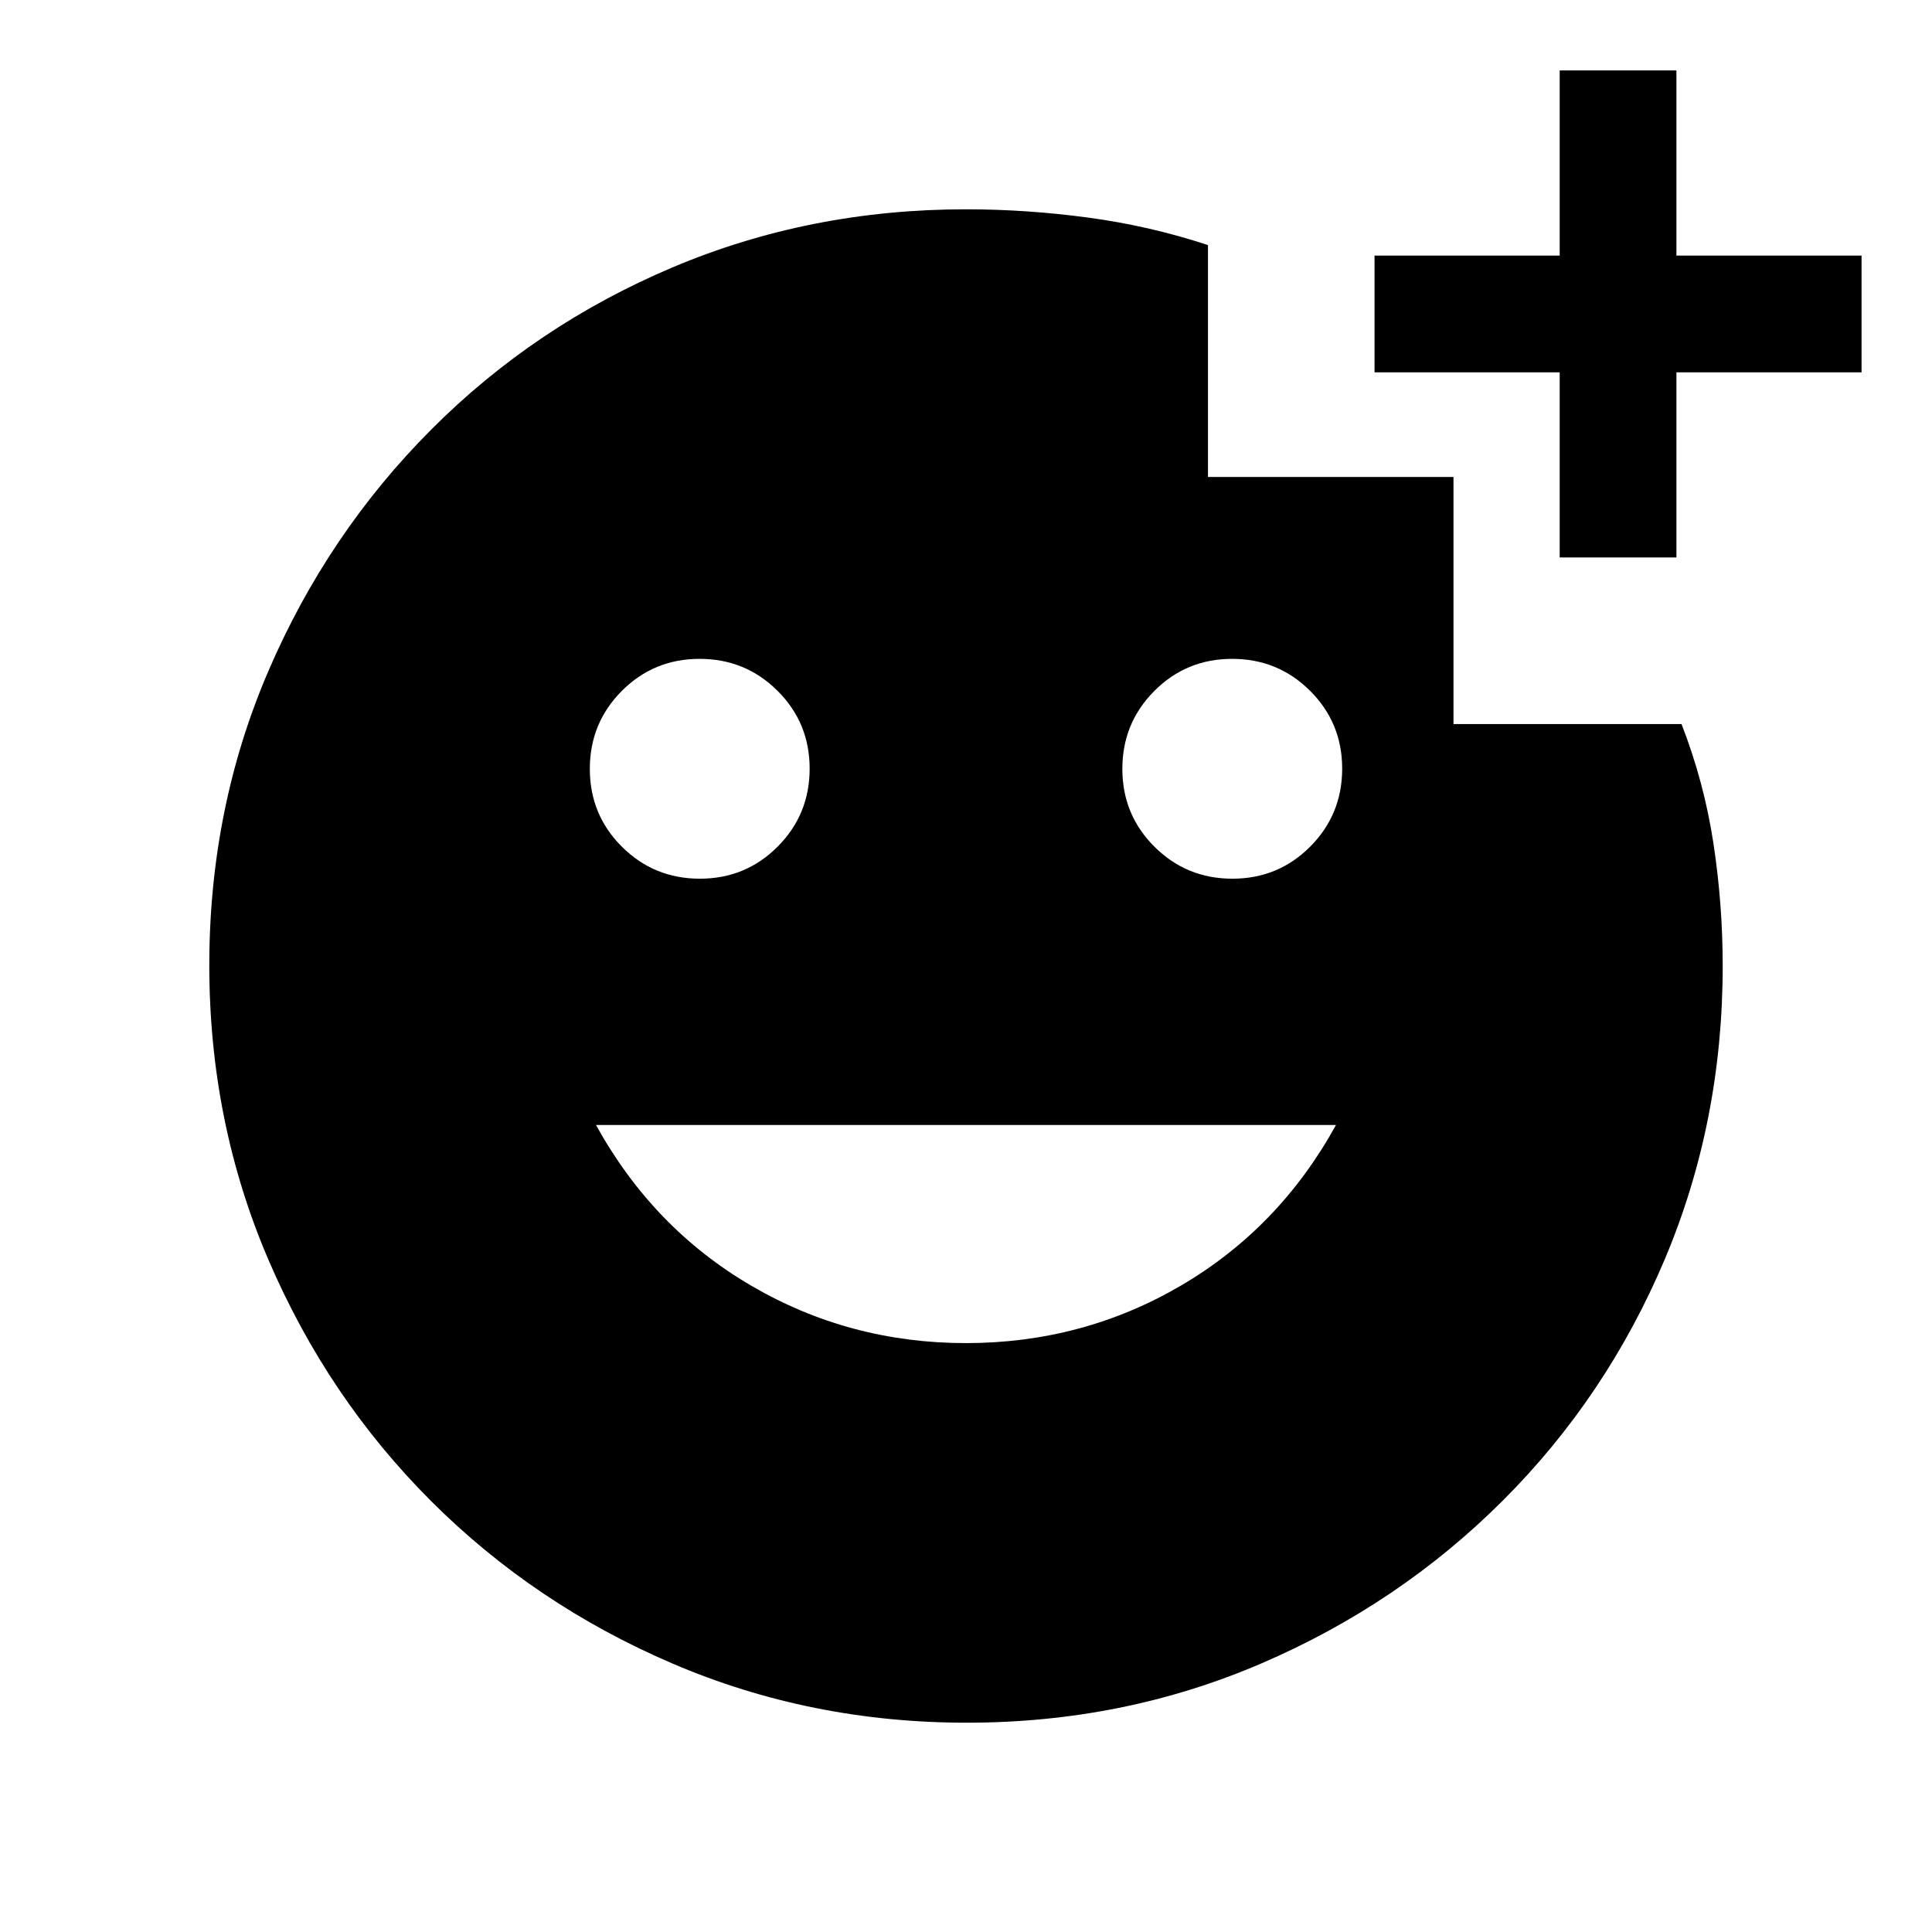 <svg xmlns="http://www.w3.org/2000/svg" height="20" viewBox="0 -960 960 960" width="20"><path d="M775-683v-92h-92v-58h92v-92h58v92h92v58h-92v92h-58ZM612.37-523.38q22.78 0 38.67-15.95 15.88-15.95 15.88-38.73 0-22.79-15.94-38.67-15.95-15.89-38.74-15.89-22.78 0-38.66 15.95-15.89 15.95-15.89 38.73 0 22.79 15.95 38.67 15.95 15.89 38.73 15.89Zm-264.61 0q22.78 0 38.66-15.95 15.89-15.95 15.89-38.73 0-22.79-15.95-38.67-15.95-15.89-38.73-15.89-22.78 0-38.67 15.95-15.88 15.95-15.88 38.73 0 22.79 15.94 38.67 15.95 15.89 38.74 15.89ZM480-292.62q57.95 0 106.79-28.57 48.83-28.58 77.06-79.81h-367.7q28.23 51.23 77.06 79.81 48.84 28.57 106.79 28.57Zm.41 188.62q-77.59 0-146.17-29.36-68.57-29.36-120.02-80.76-51.45-51.4-80.83-119.88Q104-402.47 104-480.32q0-78.11 29.43-146.42 29.43-68.3 80.95-119.91 51.52-51.62 119.77-80.48Q402.4-856 480-856q30.08 0 60.69 4.12 30.62 4.11 59.54 13.66V-723h122v122.77h113.31q11.23 28.92 15.84 59.19Q856-510.78 856-480q0 77.6-28.84 145.85t-80.41 119.77q-51.57 51.52-120.03 80.95Q558.25-104 480.41-104Z"/></svg>